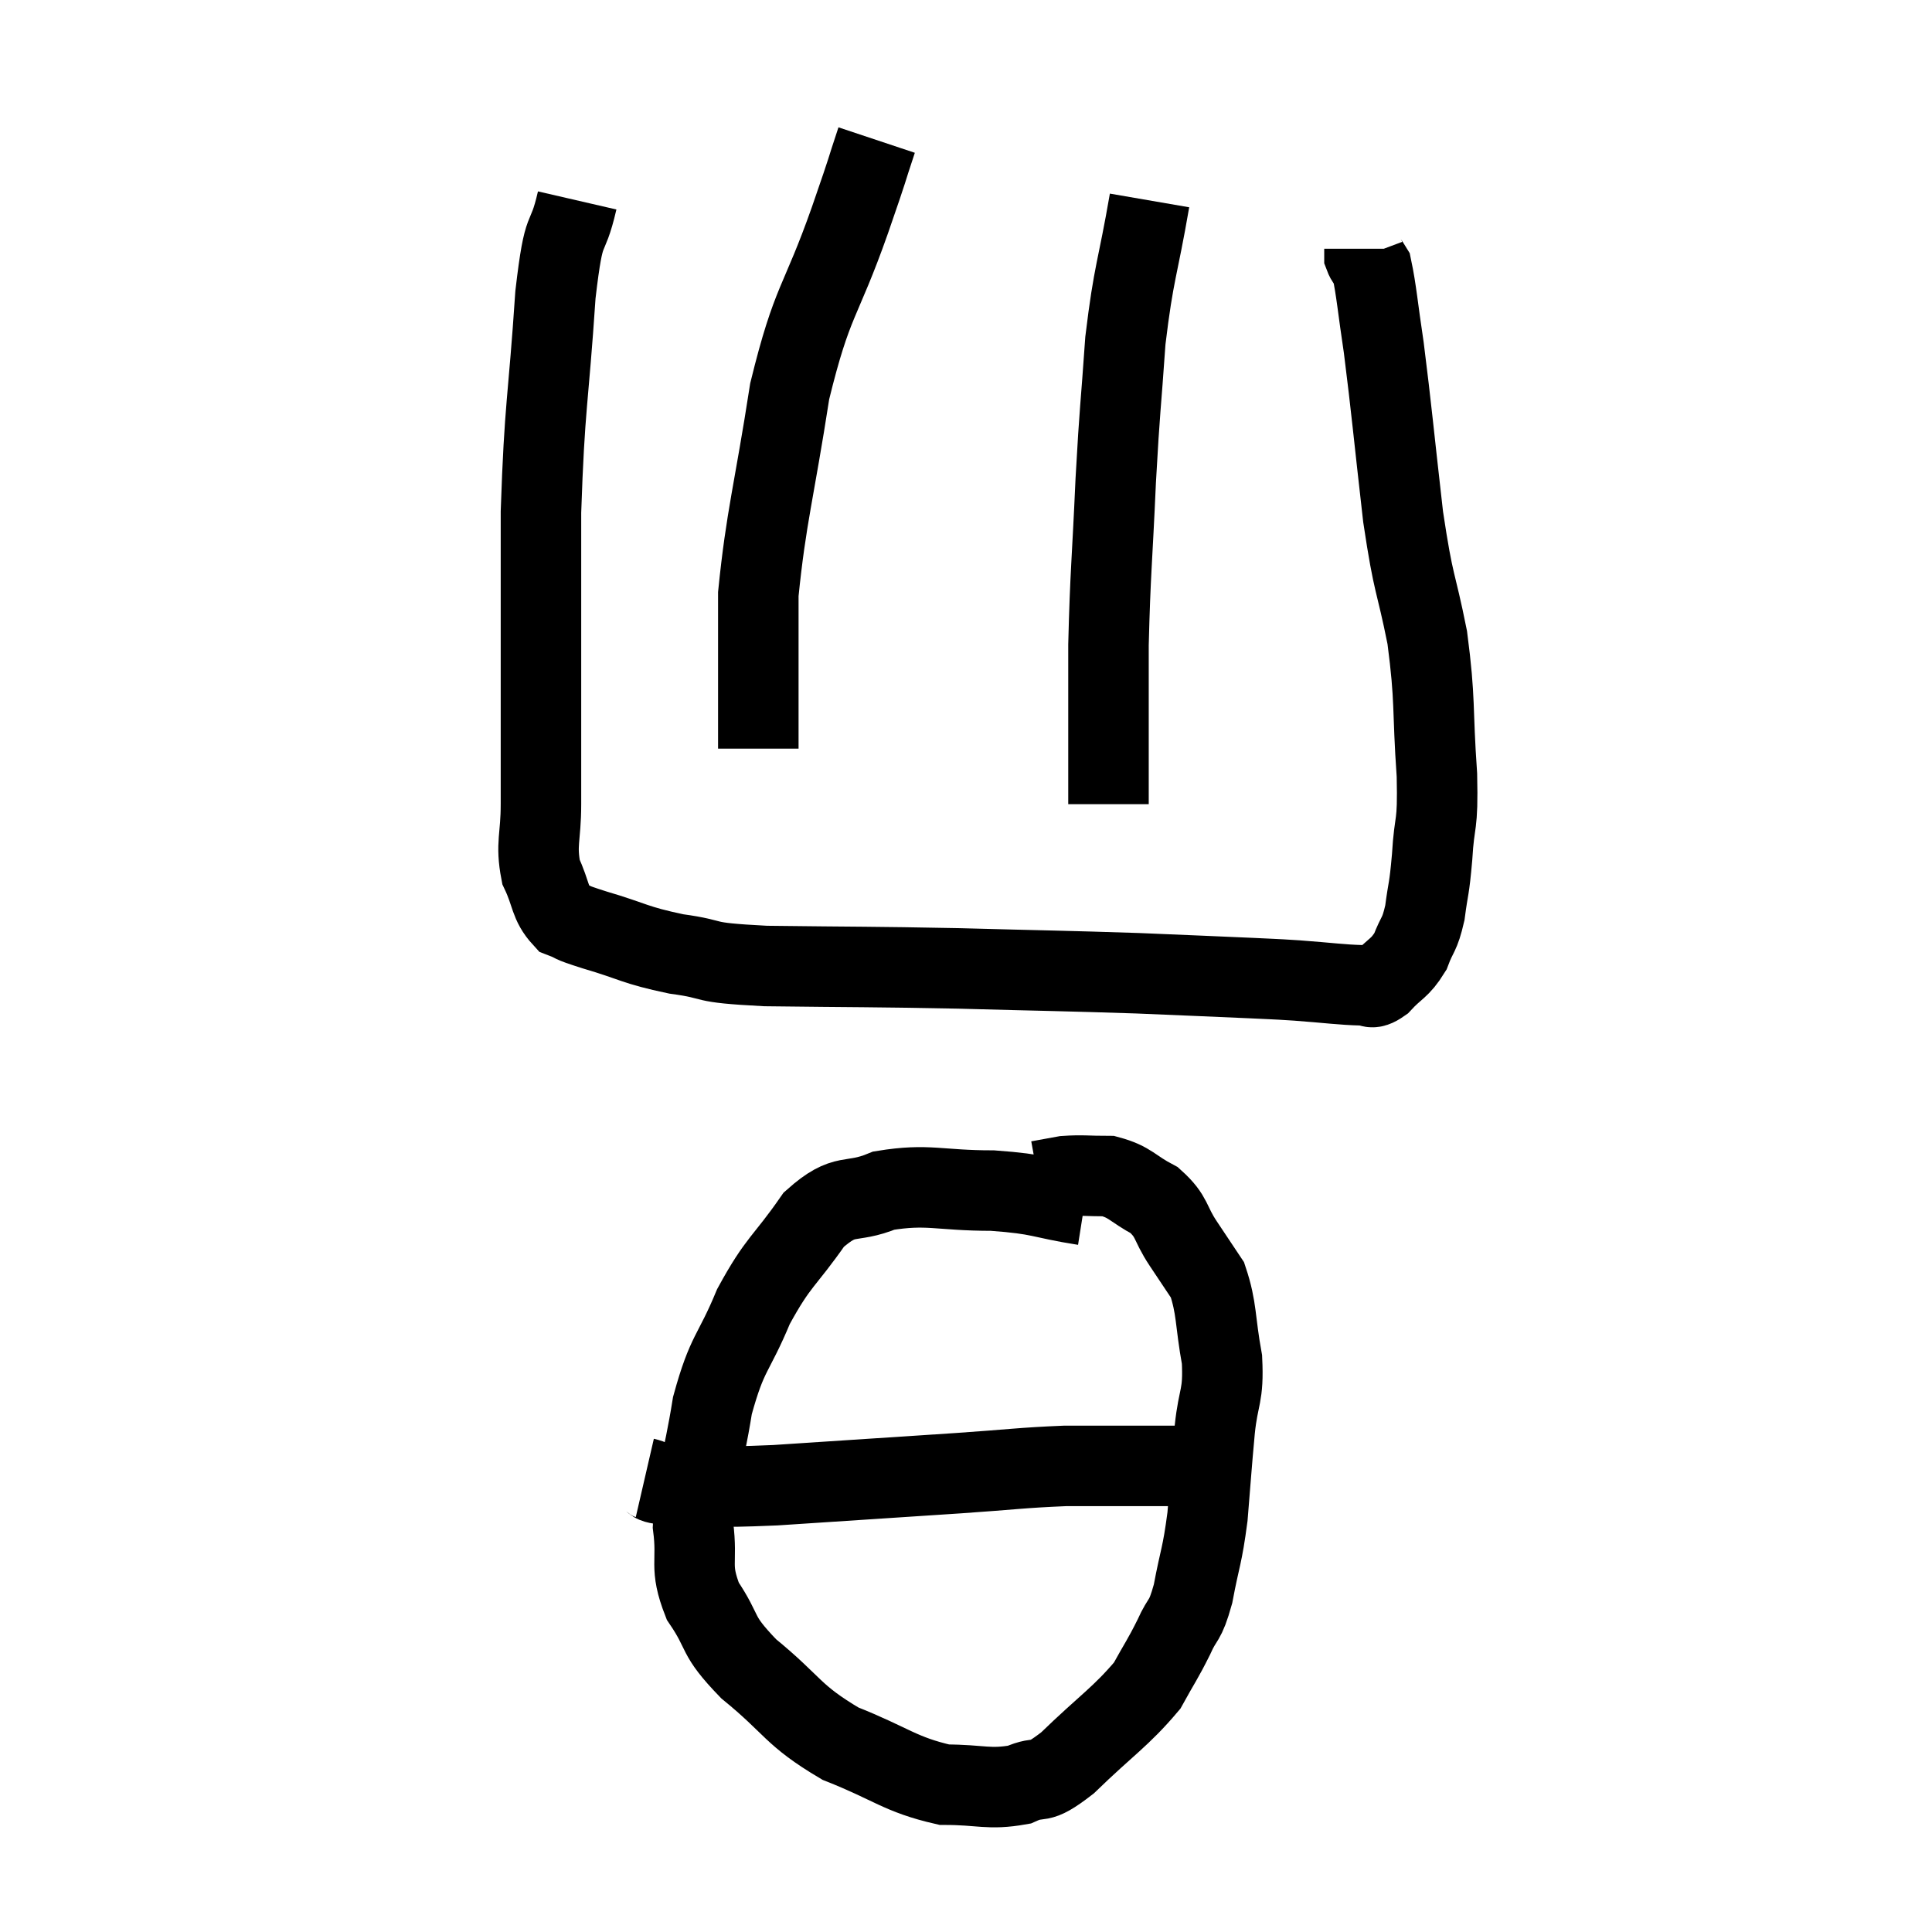 <svg width="48" height="48" viewBox="0 0 48 48" xmlns="http://www.w3.org/2000/svg"><path d="M 14.34 4.98 C 14.07 6.15, 14.025 5.385, 13.8 7.32 C 13.62 10.02, 13.53 10.02, 13.44 12.72 C 13.44 15.42, 13.44 16.305, 13.44 18.12 C 13.44 19.05, 13.44 19.095, 13.44 19.98 C 13.44 20.82, 13.305 20.955, 13.44 21.66 C 13.71 22.23, 13.65 22.44, 13.98 22.8 C 14.37 22.95, 14.055 22.875, 14.76 23.1 C 15.78 23.4, 15.735 23.475, 16.8 23.7 C 17.91 23.85, 17.265 23.91, 19.02 24 C 21.42 24.03, 21.51 24.015, 23.82 24.06 C 26.04 24.12, 26.445 24.12, 28.26 24.18 C 29.67 24.24, 30.09 24.255, 31.08 24.3 C 31.65 24.33, 31.53 24.315, 32.22 24.36 C 33.03 24.42, 33.315 24.465, 33.84 24.48 C 34.08 24.45, 34.02 24.63, 34.32 24.42 C 34.68 24.03, 34.77 24.075, 35.04 23.64 C 35.22 23.16, 35.265 23.265, 35.4 22.68 C 35.49 21.99, 35.505 22.155, 35.58 21.3 C 35.64 20.28, 35.73 20.625, 35.7 19.26 C 35.58 17.55, 35.67 17.445, 35.46 15.84 C 35.16 14.34, 35.13 14.64, 34.86 12.84 C 34.62 10.74, 34.575 10.185, 34.38 8.64 C 34.23 7.65, 34.2 7.23, 34.08 6.66 C 33.99 6.51, 33.945 6.48, 33.9 6.36 L 33.9 6.18" fill="none" stroke="black" stroke-width="2"></path><path d="M 28.56 4.98 C 28.26 6.72, 28.17 6.72, 27.96 8.46 C 27.84 10.2, 27.825 10.05, 27.72 11.94 C 27.63 13.98, 27.585 14.205, 27.54 16.02 C 27.54 17.61, 27.54 18.21, 27.54 19.2 C 27.54 19.59, 27.54 19.785, 27.54 19.98 L 27.54 19.98" fill="none" stroke="black" stroke-width="2"></path><path d="M 21.78 3.48 C 21.45 4.47, 21.66 3.9, 21.12 5.46 C 20.37 7.59, 20.19 7.395, 19.62 9.72 C 19.23 12.24, 19.035 12.825, 18.84 14.76 C 18.84 16.11, 18.84 16.5, 18.84 17.46 C 18.84 18.03, 18.84 18.315, 18.84 18.6 L 18.84 18.6" fill="none" stroke="black" stroke-width="2"></path><path d="M 26.94 29.94 C 25.8 29.76, 25.905 29.67, 24.66 29.58 C 23.31 29.58, 23.07 29.4, 21.96 29.58 C 21.09 29.94, 21.03 29.58, 20.22 30.3 C 19.47 31.38, 19.35 31.305, 18.72 32.46 C 18.21 33.69, 18.075 33.555, 17.7 34.92 C 17.46 36.42, 17.28 36.705, 17.22 37.92 C 17.34 38.85, 17.115 38.895, 17.46 39.78 C 18.03 40.62, 17.745 40.575, 18.6 41.46 C 19.74 42.39, 19.665 42.6, 20.88 43.32 C 22.17 43.83, 22.35 44.085, 23.46 44.34 C 24.39 44.34, 24.555 44.475, 25.32 44.34 C 25.92 44.07, 25.725 44.415, 26.52 43.8 C 27.51 42.84, 27.84 42.66, 28.5 41.88 C 28.83 41.28, 28.875 41.25, 29.16 40.68 C 29.4 40.14, 29.43 40.35, 29.64 39.6 C 29.82 38.64, 29.865 38.7, 30 37.68 C 30.09 36.6, 30.09 36.495, 30.18 35.52 C 30.27 34.65, 30.405 34.71, 30.36 33.78 C 30.18 32.79, 30.24 32.52, 30 31.8 C 29.7 31.35, 29.73 31.395, 29.4 30.9 C 29.04 30.36, 29.145 30.24, 28.68 29.82 C 28.11 29.52, 28.095 29.37, 27.54 29.22 C 27 29.22, 26.895 29.19, 26.46 29.22 L 25.8 29.34" fill="none" stroke="black" stroke-width="2"></path><path d="M 16.02 36.72 C 16.41 36.81, 15.99 36.855, 16.8 36.9 C 18.03 36.9, 17.505 36.975, 19.26 36.9 C 21.54 36.75, 22.02 36.72, 23.82 36.6 C 25.14 36.51, 25.365 36.465, 26.46 36.42 C 27.33 36.42, 27.555 36.42, 28.2 36.42 C 28.62 36.42, 28.755 36.42, 29.04 36.42 C 29.19 36.42, 29.19 36.42, 29.34 36.42 C 29.49 36.42, 29.565 36.42, 29.64 36.42 L 29.64 36.42" fill="none" stroke="black" stroke-width="2"></path></svg>